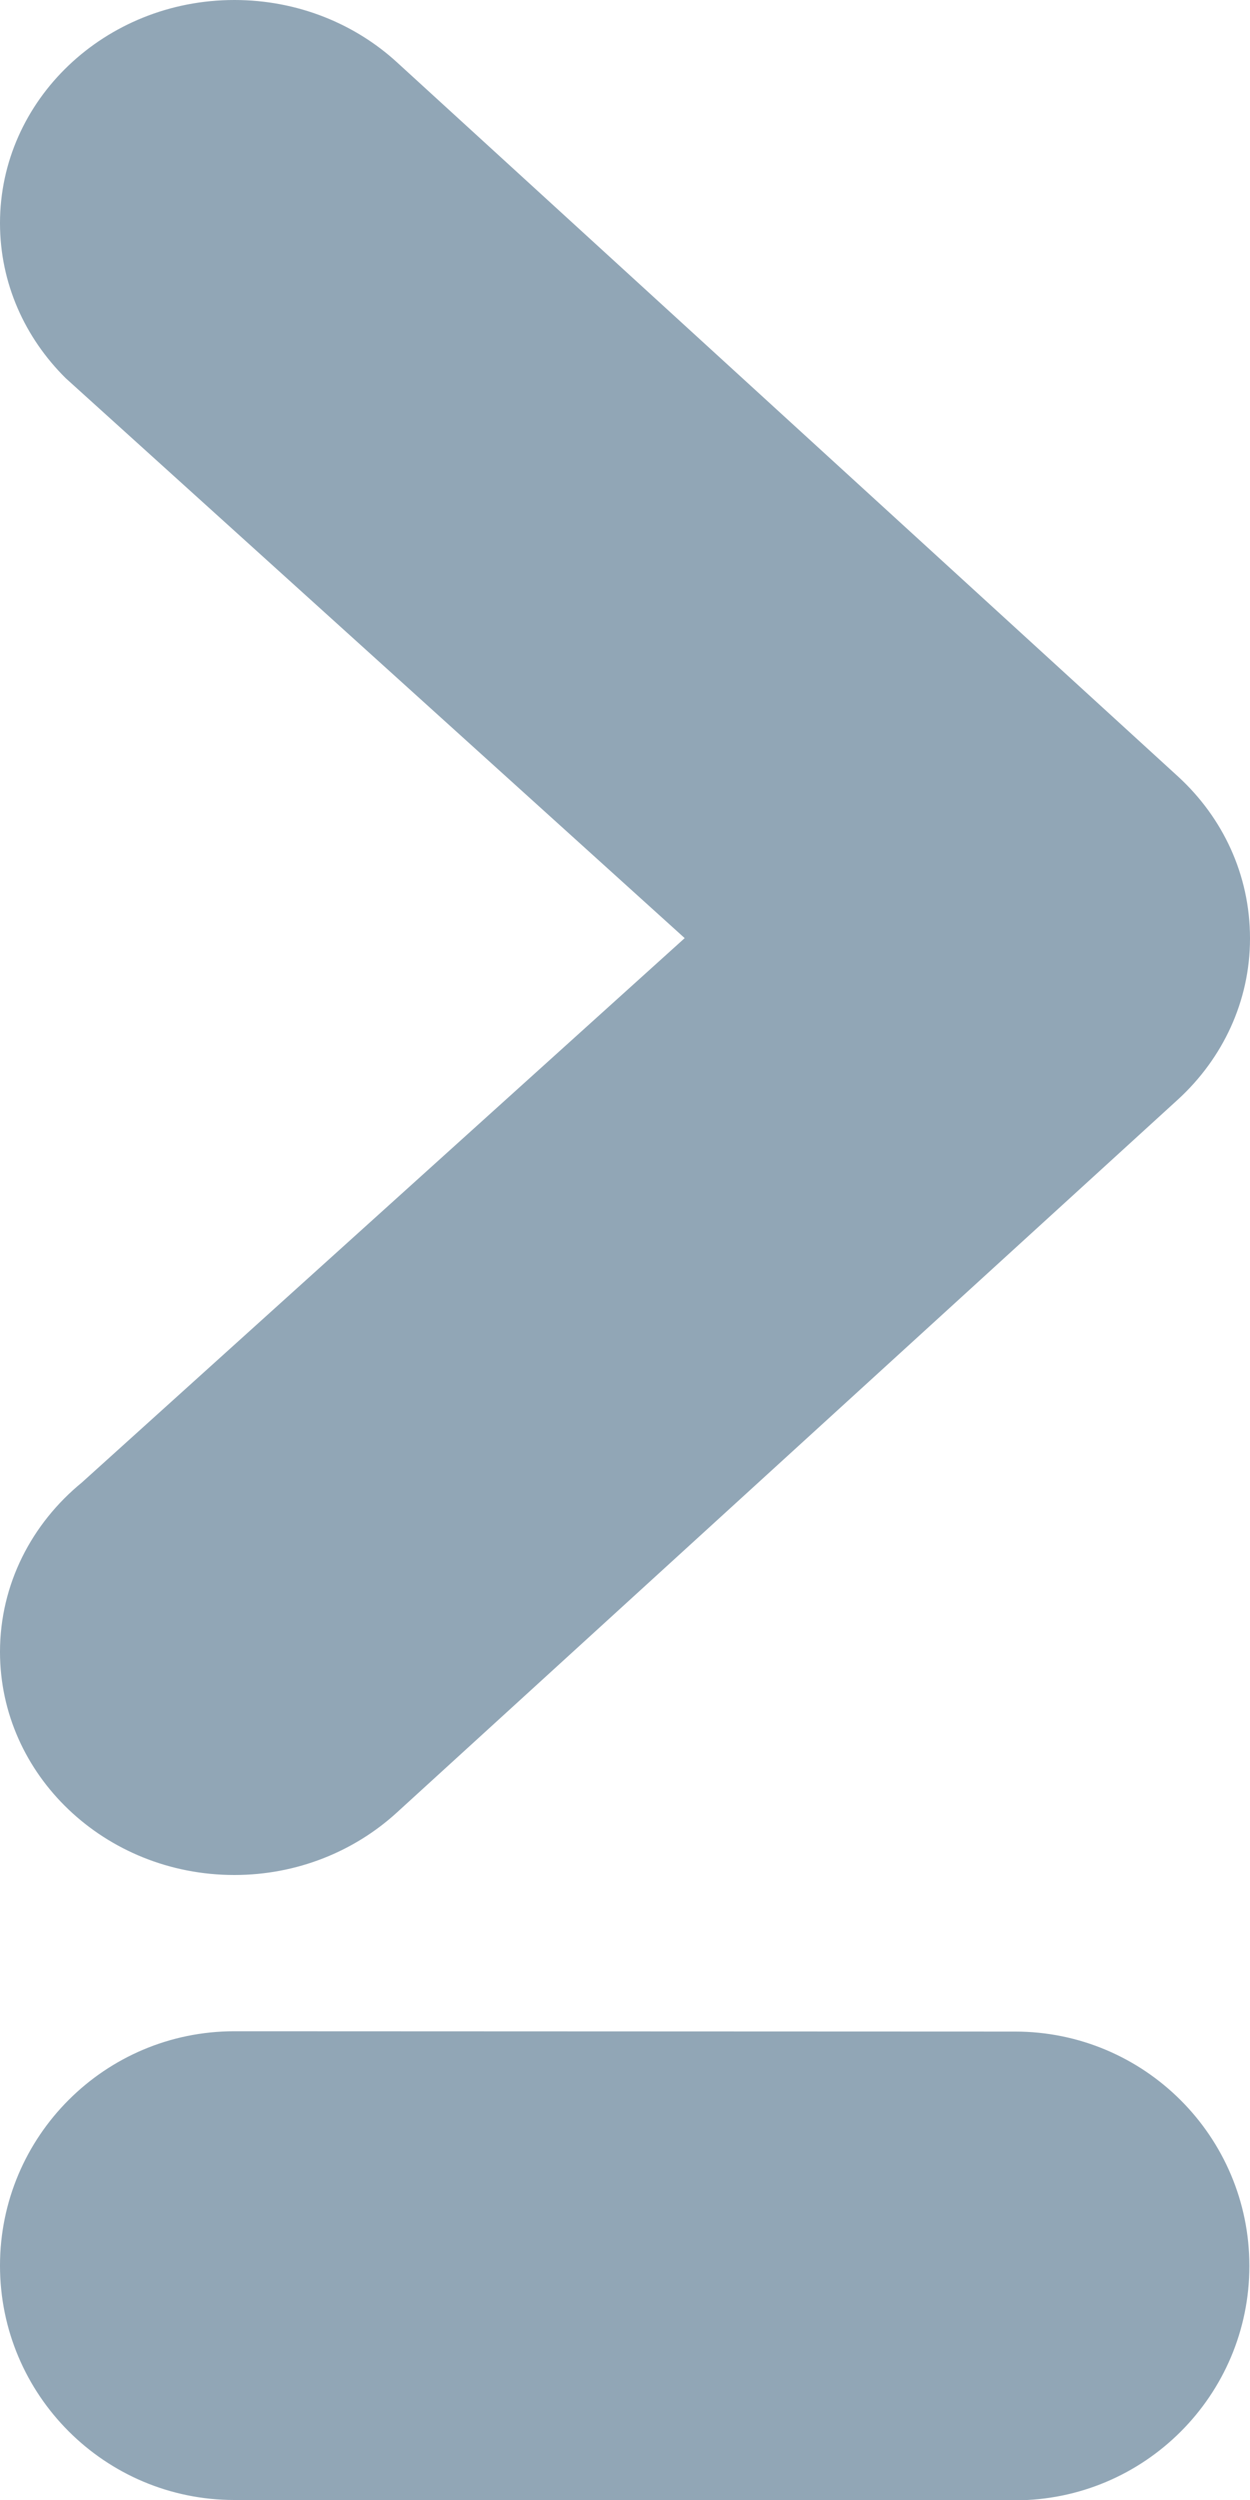 <?xml version="1.0" encoding="UTF-8"?>
<svg width="4px" height="8px" viewBox="0 0 4 8" version="1.1" xmlns="http://www.w3.org/2000/svg" xmlns:xlink="http://www.w3.org/1999/xlink">
    <!-- Generator: Sketch 48.2 (47327) - http://www.bohemiancoding.com/sketch -->
    <title>min-amount</title>
    <desc>Created with Sketch.</desc>
    <defs></defs>
    <g id="icon-/-misc-/-min" stroke="none" stroke-width="1" fill="none" fill-rule="evenodd">
        <path d="M0,0.714 C0,0.32 0.336,0 0.75,0 C0.952,0 1.136,0.076 1.271,0.2 L3.771,2.486 C3.912,2.616 4,2.798 4,3.003 C4,3.205 3.912,3.387 3.771,3.517 L1.269,5.801 C1.134,5.924 0.951,6 0.75,6 C0.336,6 0,5.68 0,5.286 C0,5.069 0.102,4.875 0.262,4.744 L2.191,3.002 L0.21,1.21 C0.08,1.081 0,0.907 0,0.714 Z M0.75,6.5 L3.248,6.501 C3.662,6.501 3.998,6.837 3.998,7.251 C3.998,7.665 3.662,8.001 3.248,8.001 L0.75,8 C0.336,8 1.13686838e-13,7.664 0,7.25 C0,6.836 0.336,6.5 0.75,6.5 Z" id="min-amount" fill="#91A6B6"></path>
    </g>
</svg>